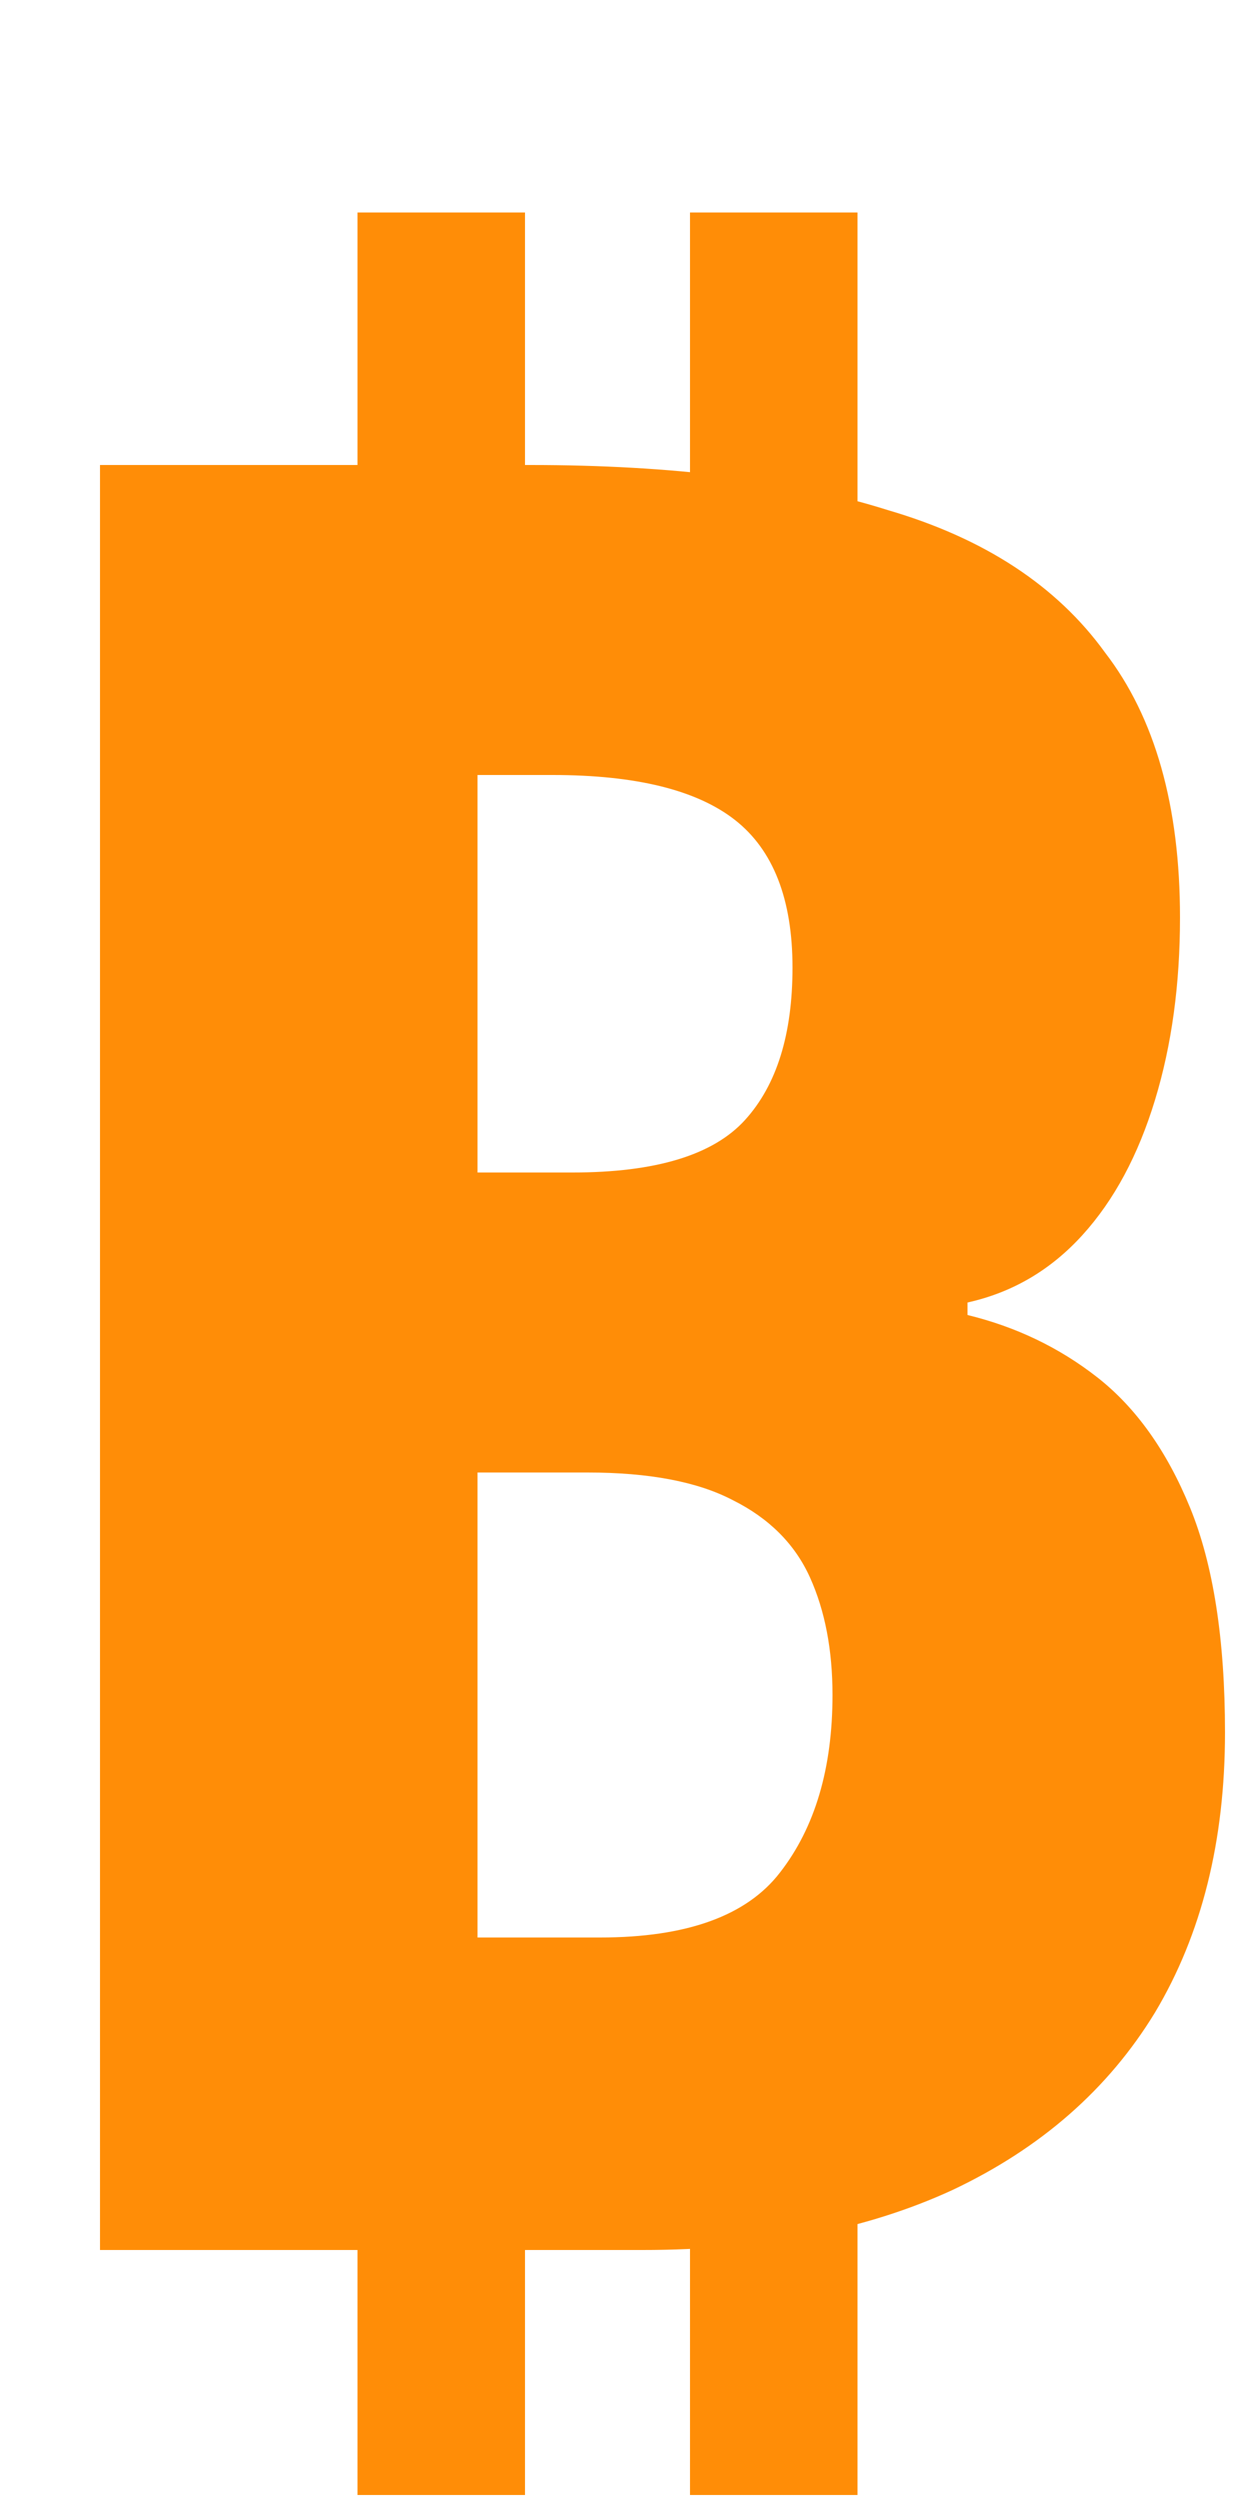 <svg width="5" height="10" viewBox="0 0 5 10" fill="none" xmlns="http://www.w3.org/2000/svg">
<path d="M2.76 2.58V0.85H3.43V2.58H2.76ZM1.43 2.58V0.85H2.1V2.58H1.43ZM2.76 9.98V8.25H3.43V9.98H2.76ZM1.43 9.98V8.25H2.1V9.98H1.43ZM0.4 9V1.86H2.12C2.693 1.86 3.17 1.92 3.55 2.04C3.937 2.153 4.227 2.343 4.42 2.61C4.62 2.87 4.72 3.223 4.72 3.67C4.72 3.937 4.687 4.18 4.62 4.4C4.553 4.62 4.457 4.8 4.33 4.94C4.203 5.08 4.05 5.17 3.87 5.21V5.26C4.063 5.307 4.237 5.39 4.39 5.51C4.543 5.63 4.667 5.803 4.76 6.03C4.853 6.257 4.9 6.557 4.9 6.93C4.9 7.363 4.807 7.737 4.62 8.05C4.433 8.357 4.163 8.593 3.81 8.76C3.463 8.92 3.05 9 2.57 9H0.4ZM2.29 4.69C2.623 4.69 2.853 4.62 2.98 4.48C3.107 4.34 3.17 4.137 3.17 3.87C3.17 3.597 3.093 3.4 2.94 3.28C2.787 3.16 2.543 3.1 2.21 3.1H1.91V4.69H2.29ZM1.91 5.89V7.75H2.4C2.747 7.75 2.987 7.663 3.12 7.49C3.26 7.31 3.33 7.073 3.33 6.78C3.33 6.6 3.3 6.443 3.24 6.31C3.18 6.177 3.077 6.073 2.93 6C2.79 5.927 2.597 5.89 2.35 5.89H1.91Z" fill="#FF8D07"/>
</svg>
